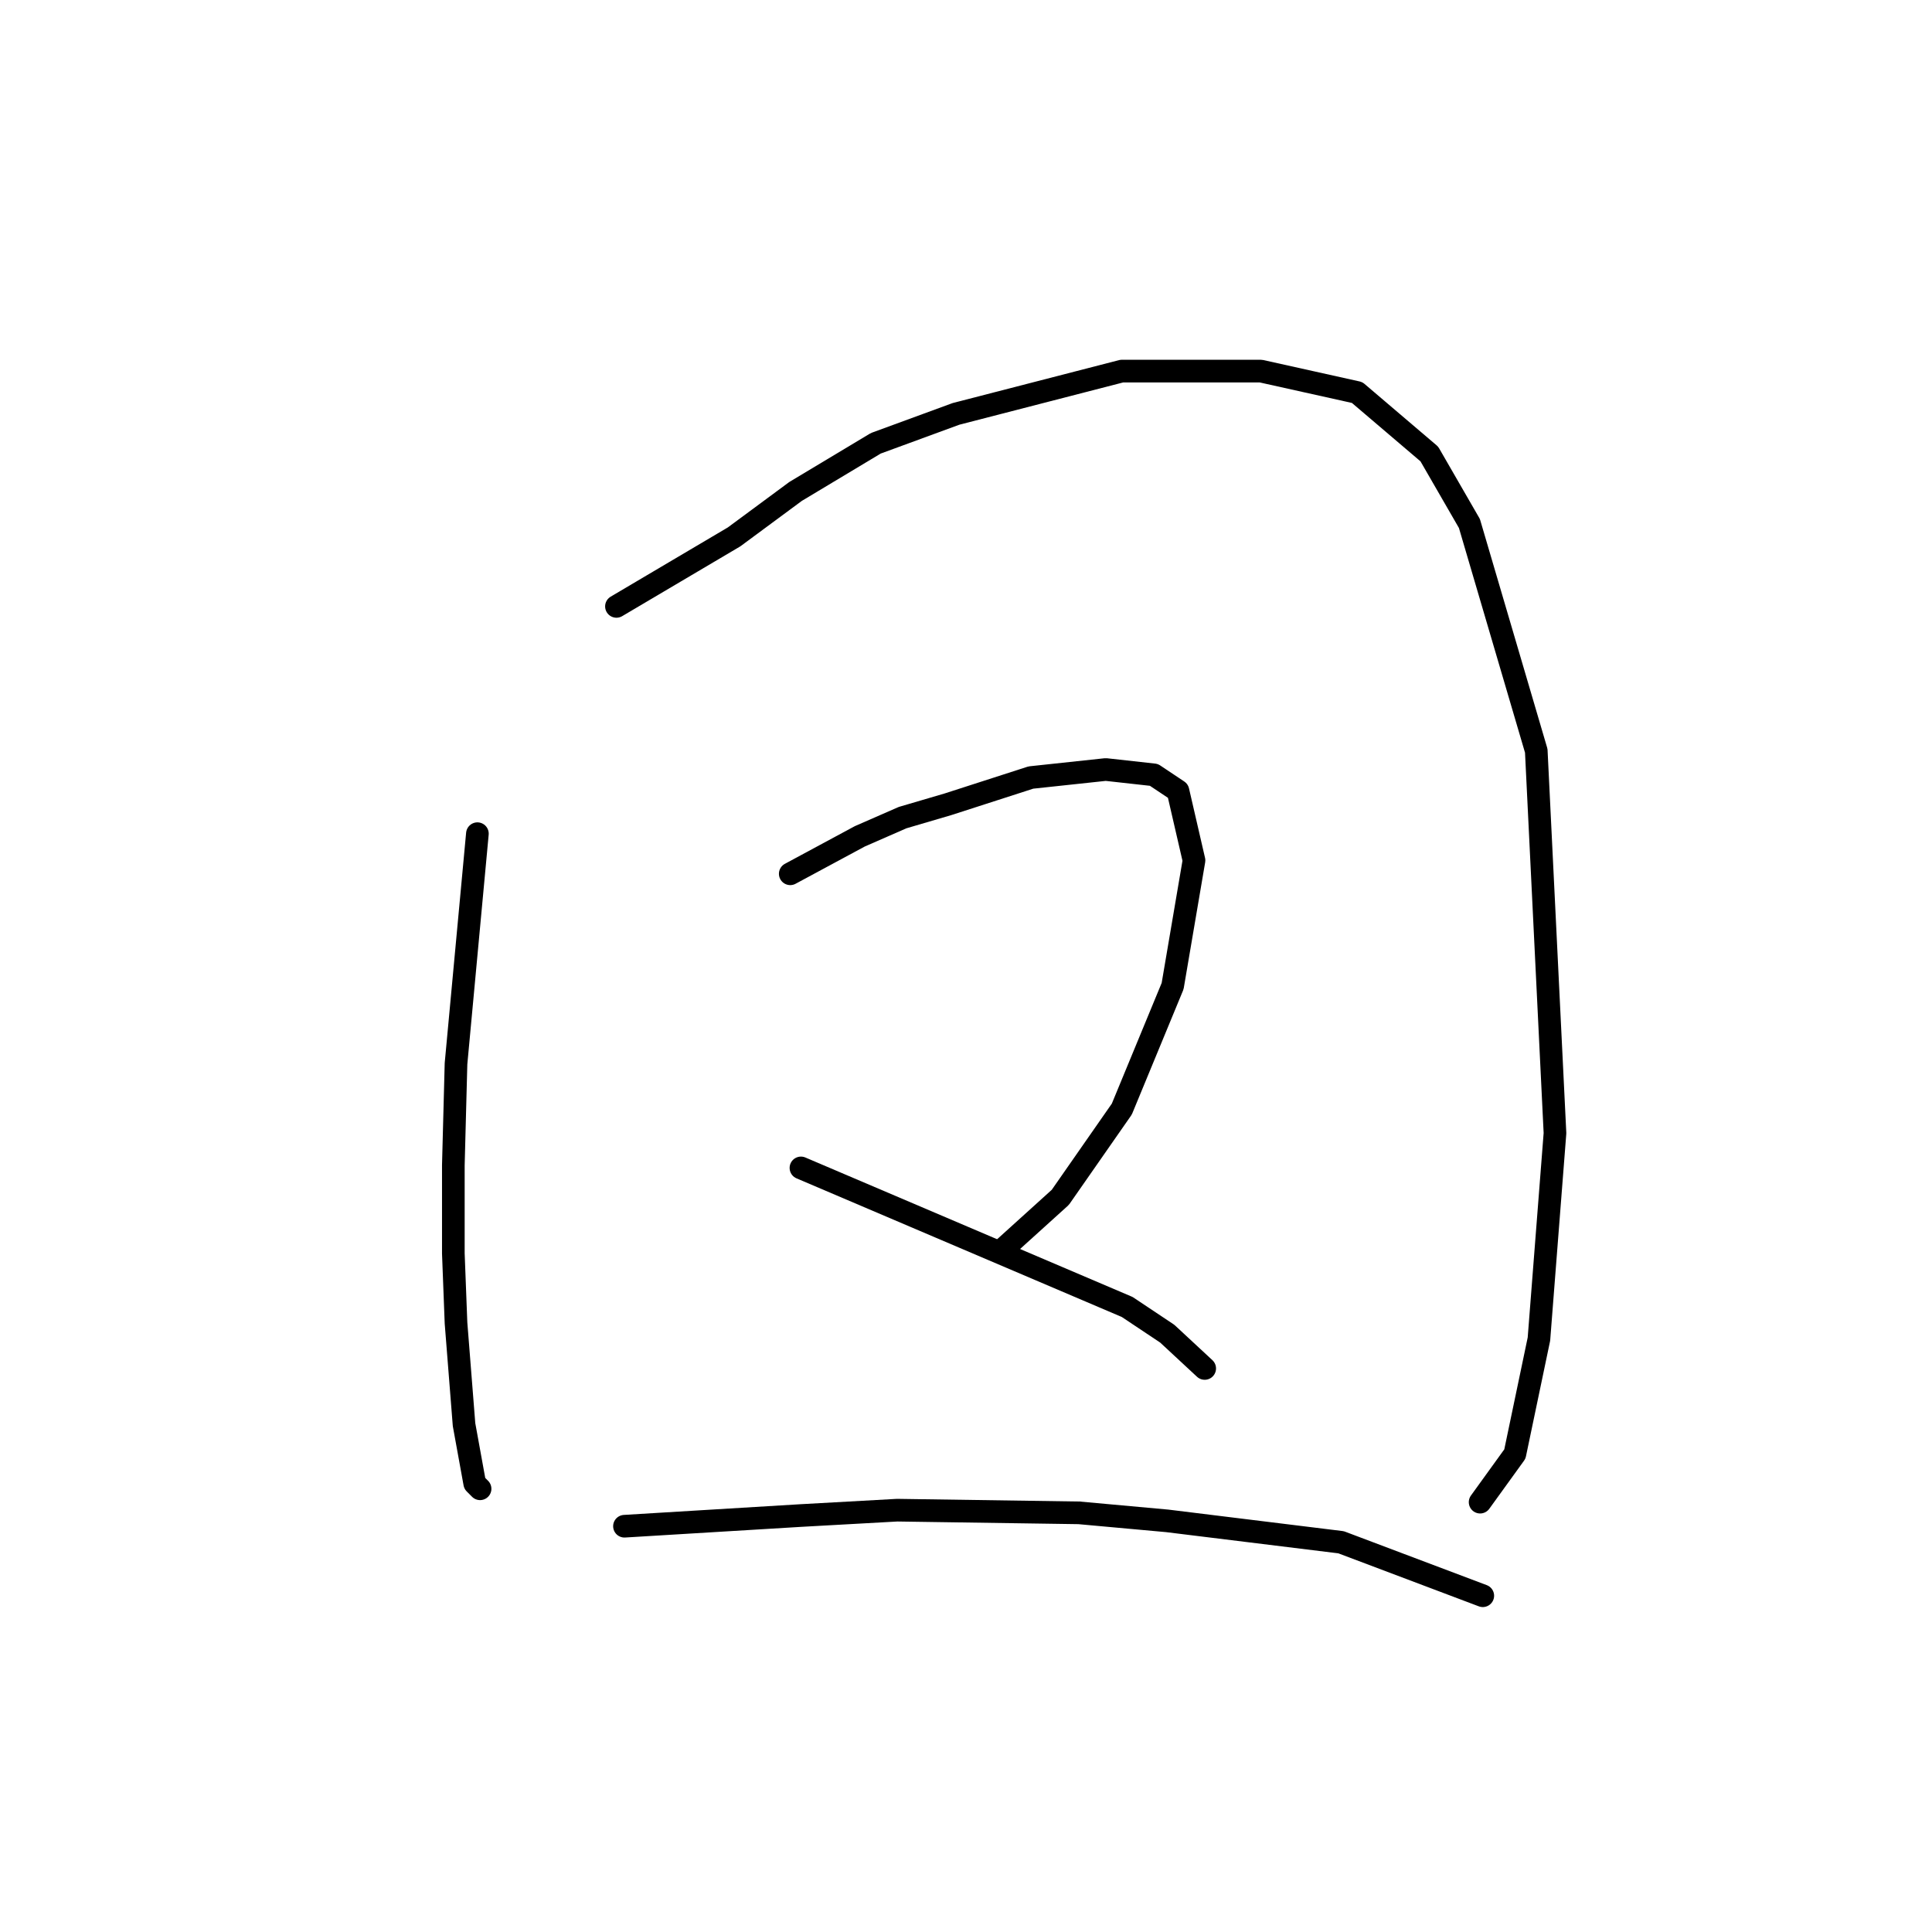 <?xml version="1.0" standalone="no"?>
    <svg width="256" height="256" xmlns="http://www.w3.org/2000/svg" version="1.1">
    <polyline stroke="black" stroke-width="3" stroke-linecap="round" fill="transparent" stroke-linejoin="round" points="63.258 110.467 61.841 125.702 60.424 140.937 60.07 154.401 60.07 166.093 60.424 175.305 61.487 188.768 62.904 196.563 63.613 197.272 63.613 197.272 " />
        <polyline stroke="black" stroke-width="3" stroke-linecap="round" fill="transparent" stroke-linejoin="round" points="81.682 80.351 89.477 75.745 97.272 71.139 105.421 65.116 116.05 58.739 126.679 54.841 148.646 49.172 167.07 49.172 179.825 52.007 189.391 60.156 194.706 69.368 203.563 99.484 206.043 150.149 203.917 177.431 200.729 192.666 196.123 199.043 196.123 199.043 " />
        <polyline stroke="black" stroke-width="3" stroke-linecap="round" fill="transparent" stroke-linejoin="round" points="104.712 115.782 109.318 113.301 113.924 110.821 119.593 108.341 125.616 106.57 136.599 103.027 146.52 101.964 152.898 102.672 156.086 104.798 158.212 114.01 155.378 130.662 148.646 146.96 140.497 158.652 133.056 165.384 133.056 165.384 " />
        <polyline stroke="black" stroke-width="3" stroke-linecap="round" fill="transparent" stroke-linejoin="round" points="106.129 154.755 127.742 163.967 149.354 173.179 154.669 176.722 159.629 181.328 159.629 181.328 " />
        <polyline stroke="black" stroke-width="3" stroke-linecap="round" fill="transparent" stroke-linejoin="round" points="82.745 202.232 94.437 201.523 106.129 200.815 118.884 200.106 142.977 200.46 154.669 201.523 177.699 204.358 196.477 211.444 196.477 211.444 " />
        </svg>